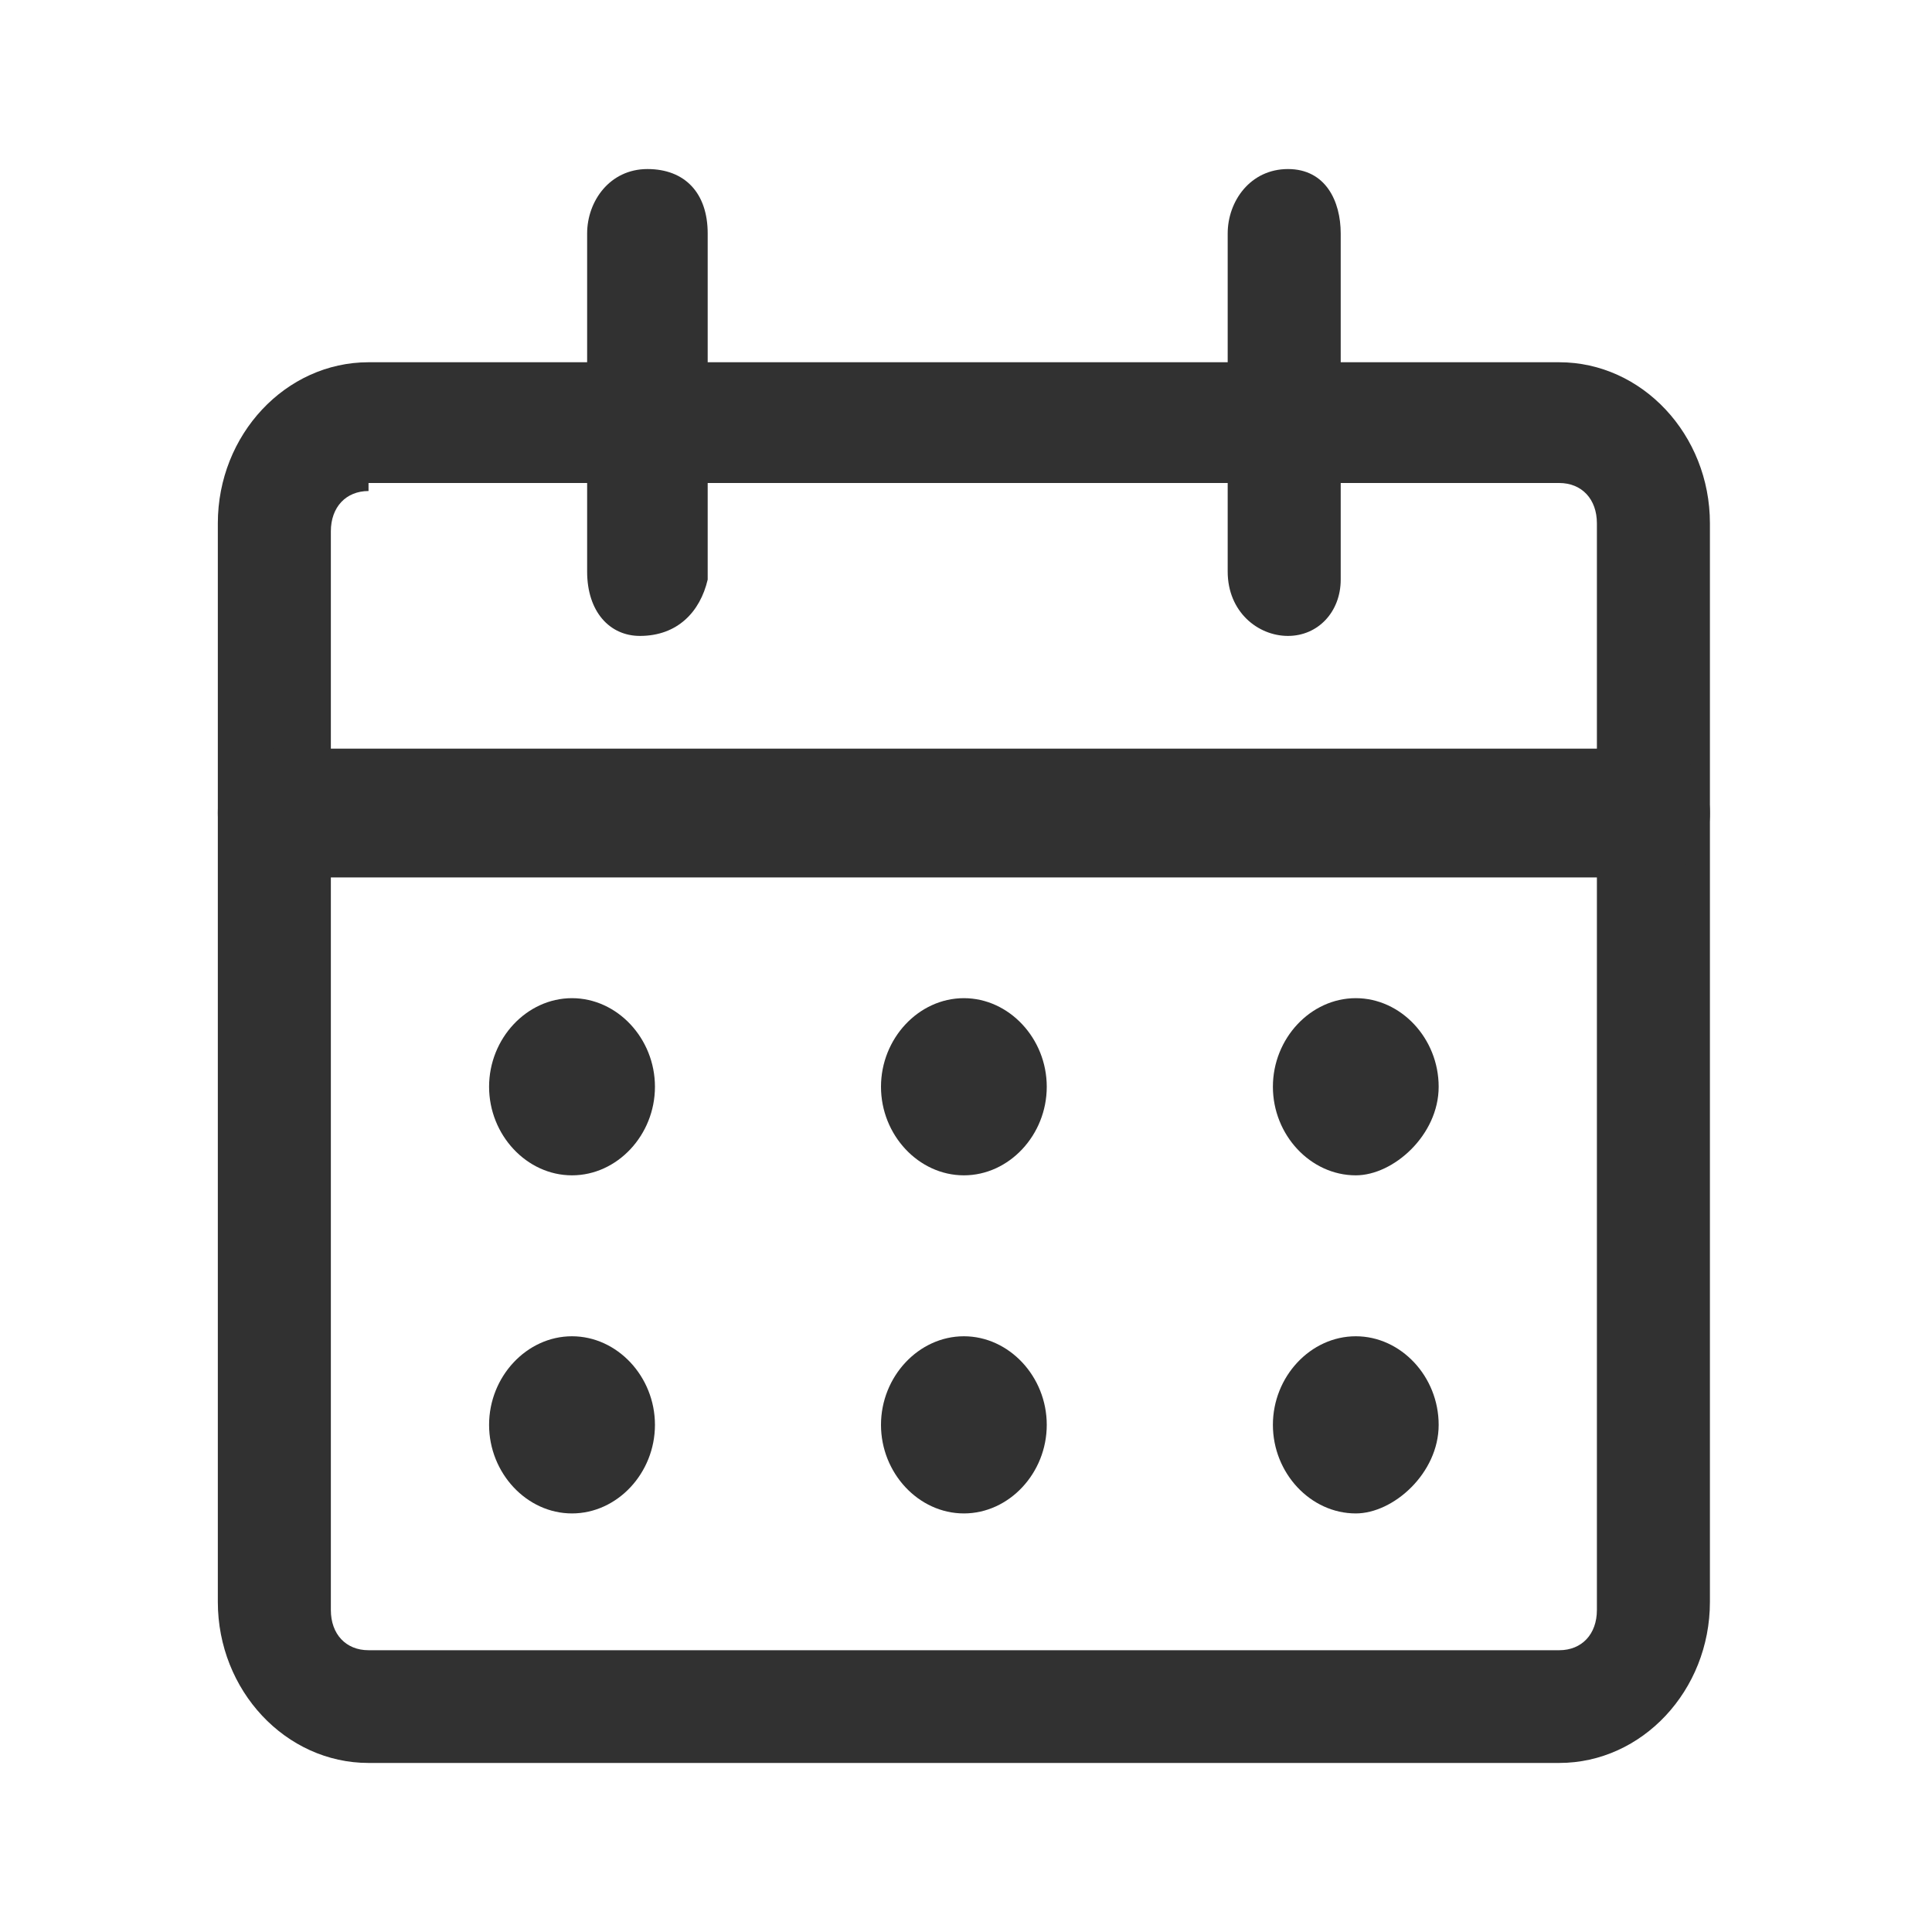 <svg width="20" height="20" viewBox="0 0 20 20" fill="none" xmlns="http://www.w3.org/2000/svg">
<path d="M16.141 18.25H3.815C2.957 18.25 2.255 17.5 2.255 16.583V5.417C2.255 4.5 2.957 3.75 3.815 3.75H16.141C16.999 3.75 17.701 4.5 17.701 5.417V16.583C17.701 17.5 16.999 18.25 16.141 18.25ZM3.815 5.083C3.581 5.083 3.425 5.25 3.425 5.5V16.667C3.425 16.917 3.581 17.083 3.815 17.083H16.141C16.375 17.083 16.531 16.917 16.531 16.667V5.417C16.531 5.167 16.375 5 16.141 5H3.815V5.083Z" fill="#313131"/>
<path d="M17.077 9.083H2.879C2.567 9.083 2.255 8.833 2.255 8.417C2.255 8 2.489 7.75 2.879 7.75H17.077C17.389 7.75 17.701 8 17.701 8.417C17.701 8.833 17.389 9.083 17.077 9.083Z" fill="#313131"/>
<path d="M6.624 6.583C6.312 6.583 6.078 6.333 6.078 5.917V2.417C6.078 2.083 6.312 1.75 6.702 1.75C7.092 1.75 7.326 2 7.326 2.417V6C7.248 6.333 7.014 6.583 6.624 6.583Z" fill="#313131"/>
<path d="M13.333 6.583C13.021 6.583 12.709 6.333 12.709 5.917V2.417C12.709 2.083 12.943 1.75 13.333 1.75C13.723 1.75 13.879 2.083 13.879 2.417V6C13.879 6.333 13.645 6.583 13.333 6.583Z" fill="#313131"/>
<path d="M5.921 12.167C5.453 12.167 5.063 11.75 5.063 11.25C5.063 10.75 5.453 10.333 5.921 10.333C6.39 10.333 6.78 10.75 6.78 11.25C6.78 11.75 6.39 12.167 5.921 12.167Z" fill="#313131"/>
<path d="M5.921 15.667C5.453 15.667 5.063 15.25 5.063 14.75C5.063 14.25 5.453 13.833 5.921 13.833C6.39 13.833 6.78 14.25 6.78 14.75C6.78 15.25 6.39 15.667 5.921 15.667Z" fill="#313131"/>
<path d="M9.978 12.167C9.51 12.167 9.12 11.75 9.12 11.25C9.12 10.75 9.51 10.333 9.978 10.333C10.446 10.333 10.836 10.75 10.836 11.25C10.836 11.75 10.446 12.167 9.978 12.167Z" fill="#313131"/>
<path d="M9.978 15.667C9.51 15.667 9.12 15.25 9.12 14.75C9.12 14.25 9.51 13.833 9.978 13.833C10.446 13.833 10.836 14.25 10.836 14.75C10.836 15.25 10.446 15.667 9.978 15.667Z" fill="#313131"/>
<path d="M14.035 12.167C13.567 12.167 13.177 11.75 13.177 11.25C13.177 10.75 13.567 10.333 14.035 10.333C14.503 10.333 14.893 10.75 14.893 11.25C14.893 11.75 14.425 12.167 14.035 12.167Z" fill="#313131"/>
<path d="M14.035 15.667C13.567 15.667 13.177 15.25 13.177 14.75C13.177 14.25 13.567 13.833 14.035 13.833C14.503 13.833 14.893 14.25 14.893 14.75C14.893 15.25 14.425 15.667 14.035 15.667Z" fill="#313131"/>
</svg>

